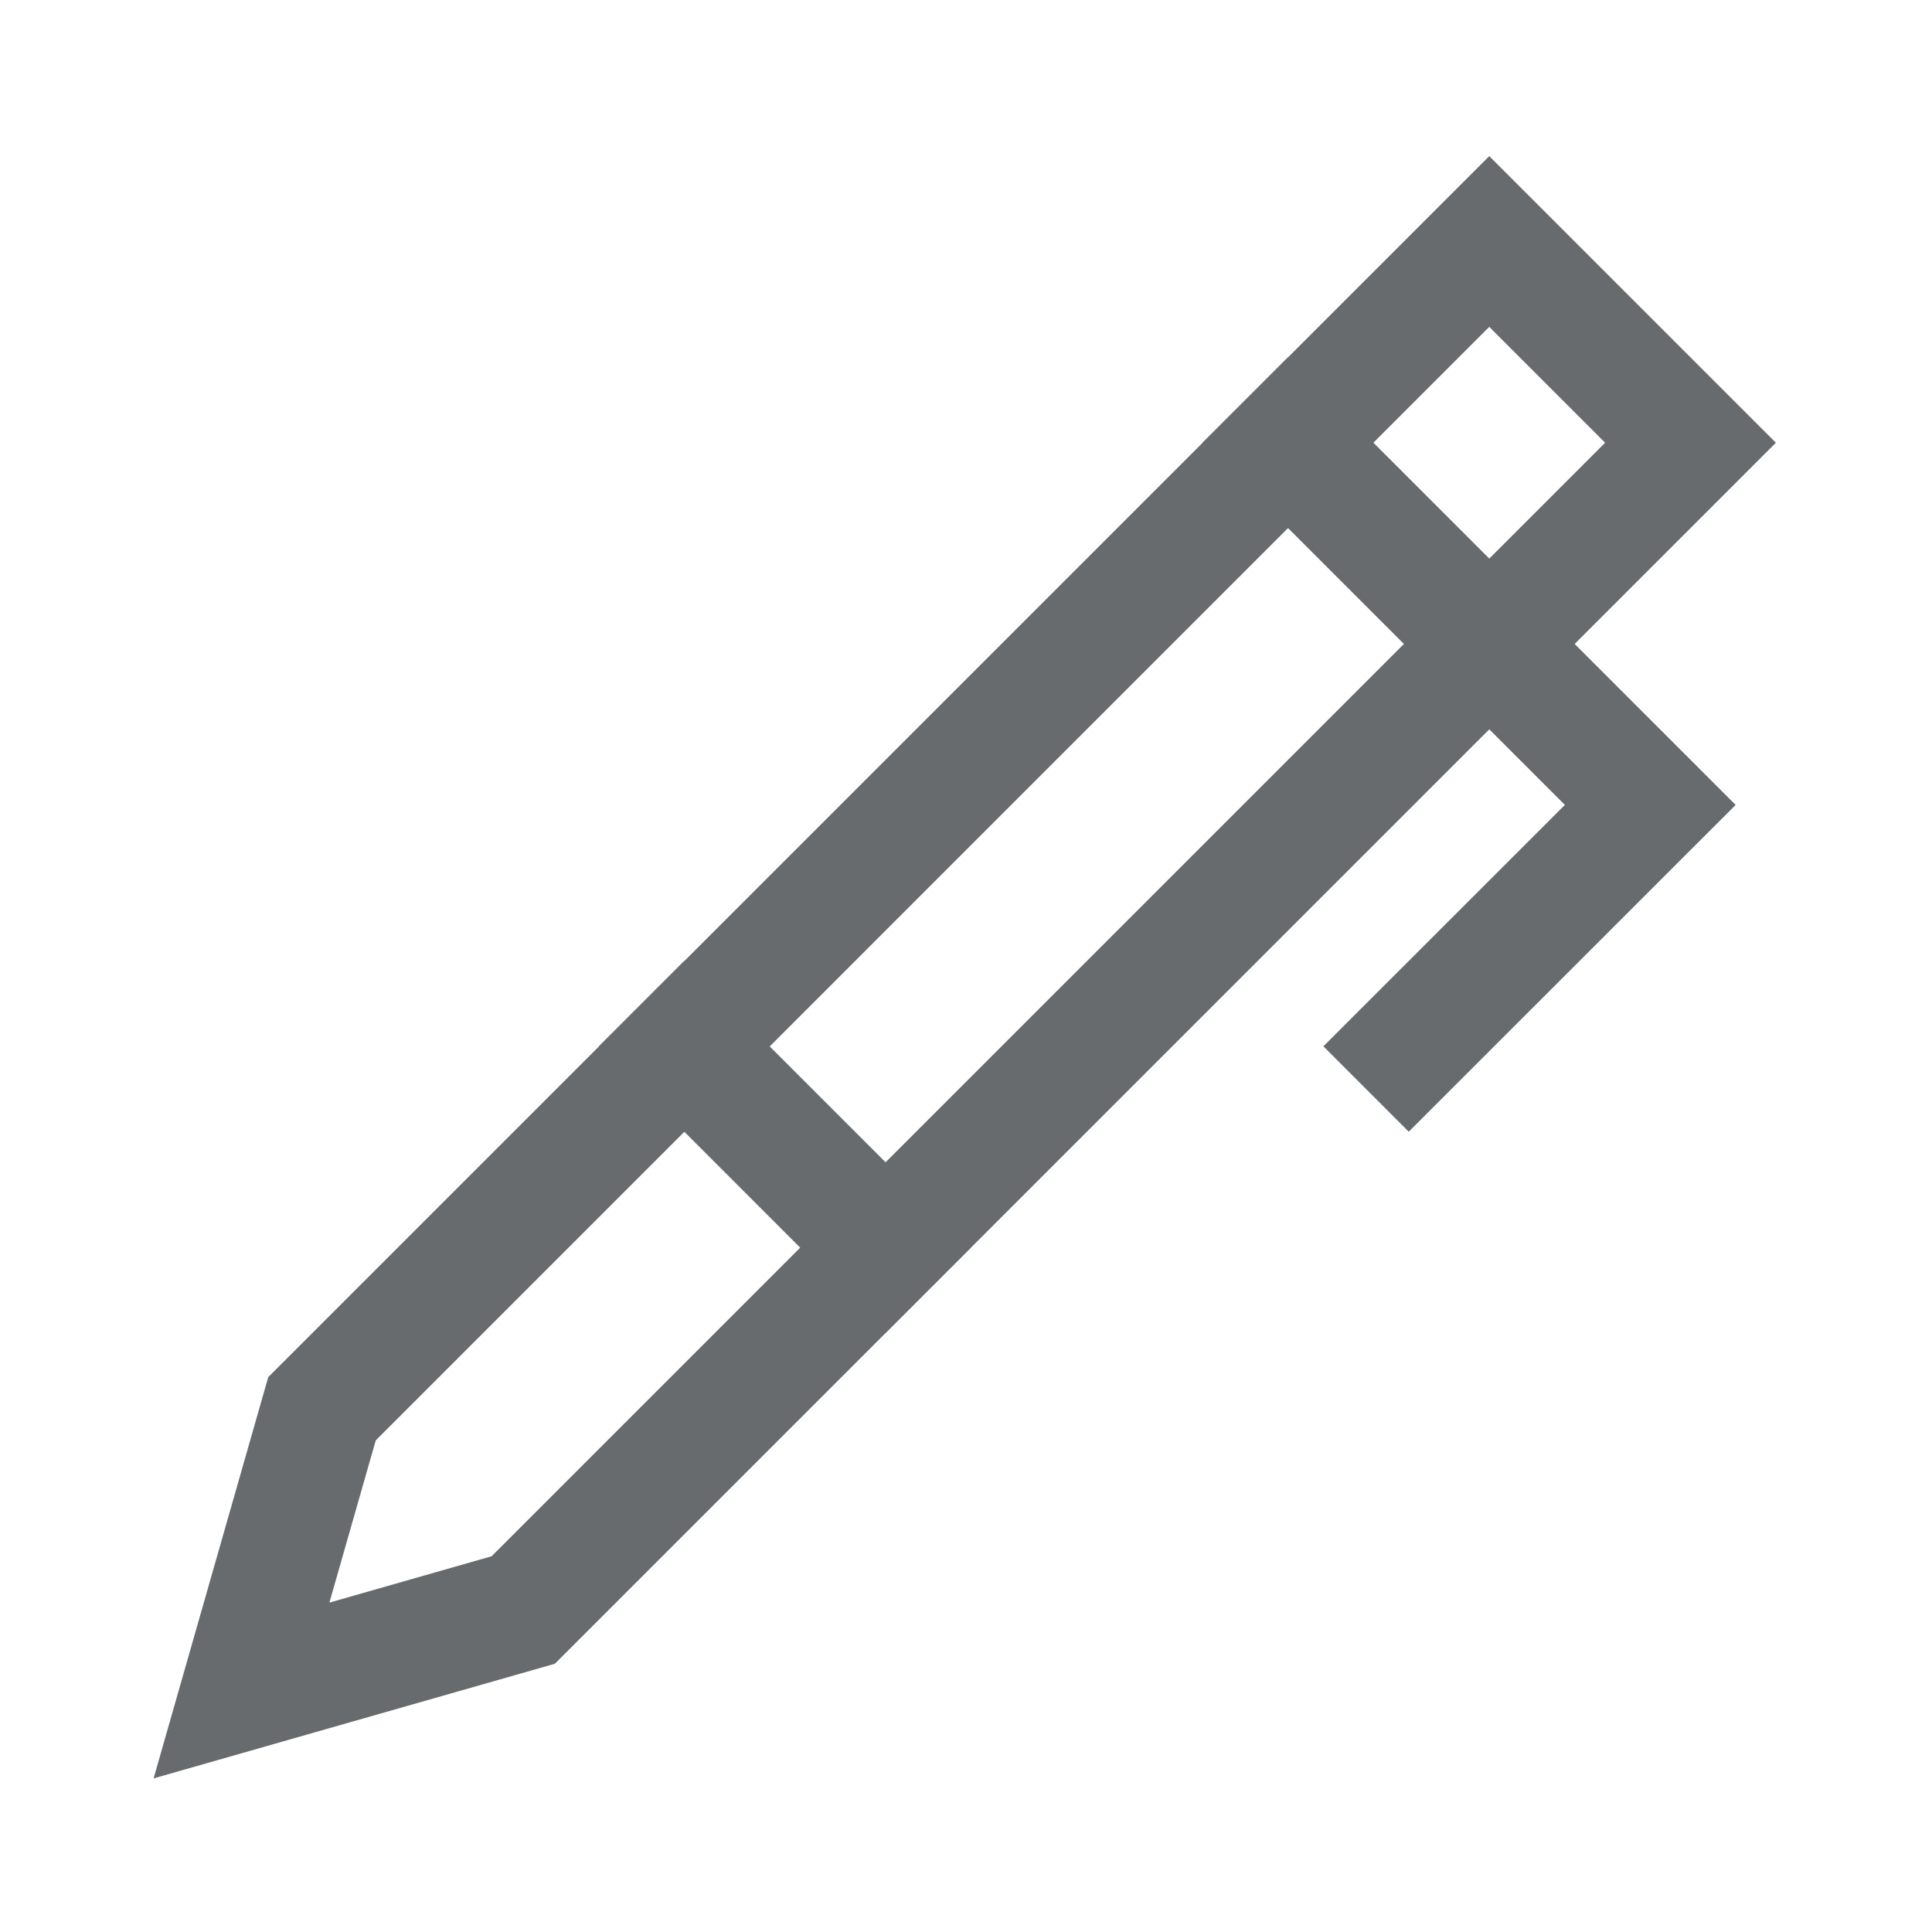 <svg width="24" height="24" viewBox="0 0 24 24" fill="none" xmlns="http://www.w3.org/2000/svg">
<path d="M3 21L4 17.5L18.5 3L21 5.5L6.5 20L3 21Z" stroke="#686B6E" stroke-width="1.5" stroke-linecap="square"/>
<path d="M16 5.499L20.5 9.999L17.5 12.998" stroke="#686B6E" stroke-width="1.5" stroke-linecap="square"/>
<path d="M8.5 12.998L11 15.498" stroke="#686B6E" stroke-width="1.5" stroke-linecap="square"/>
</svg>
